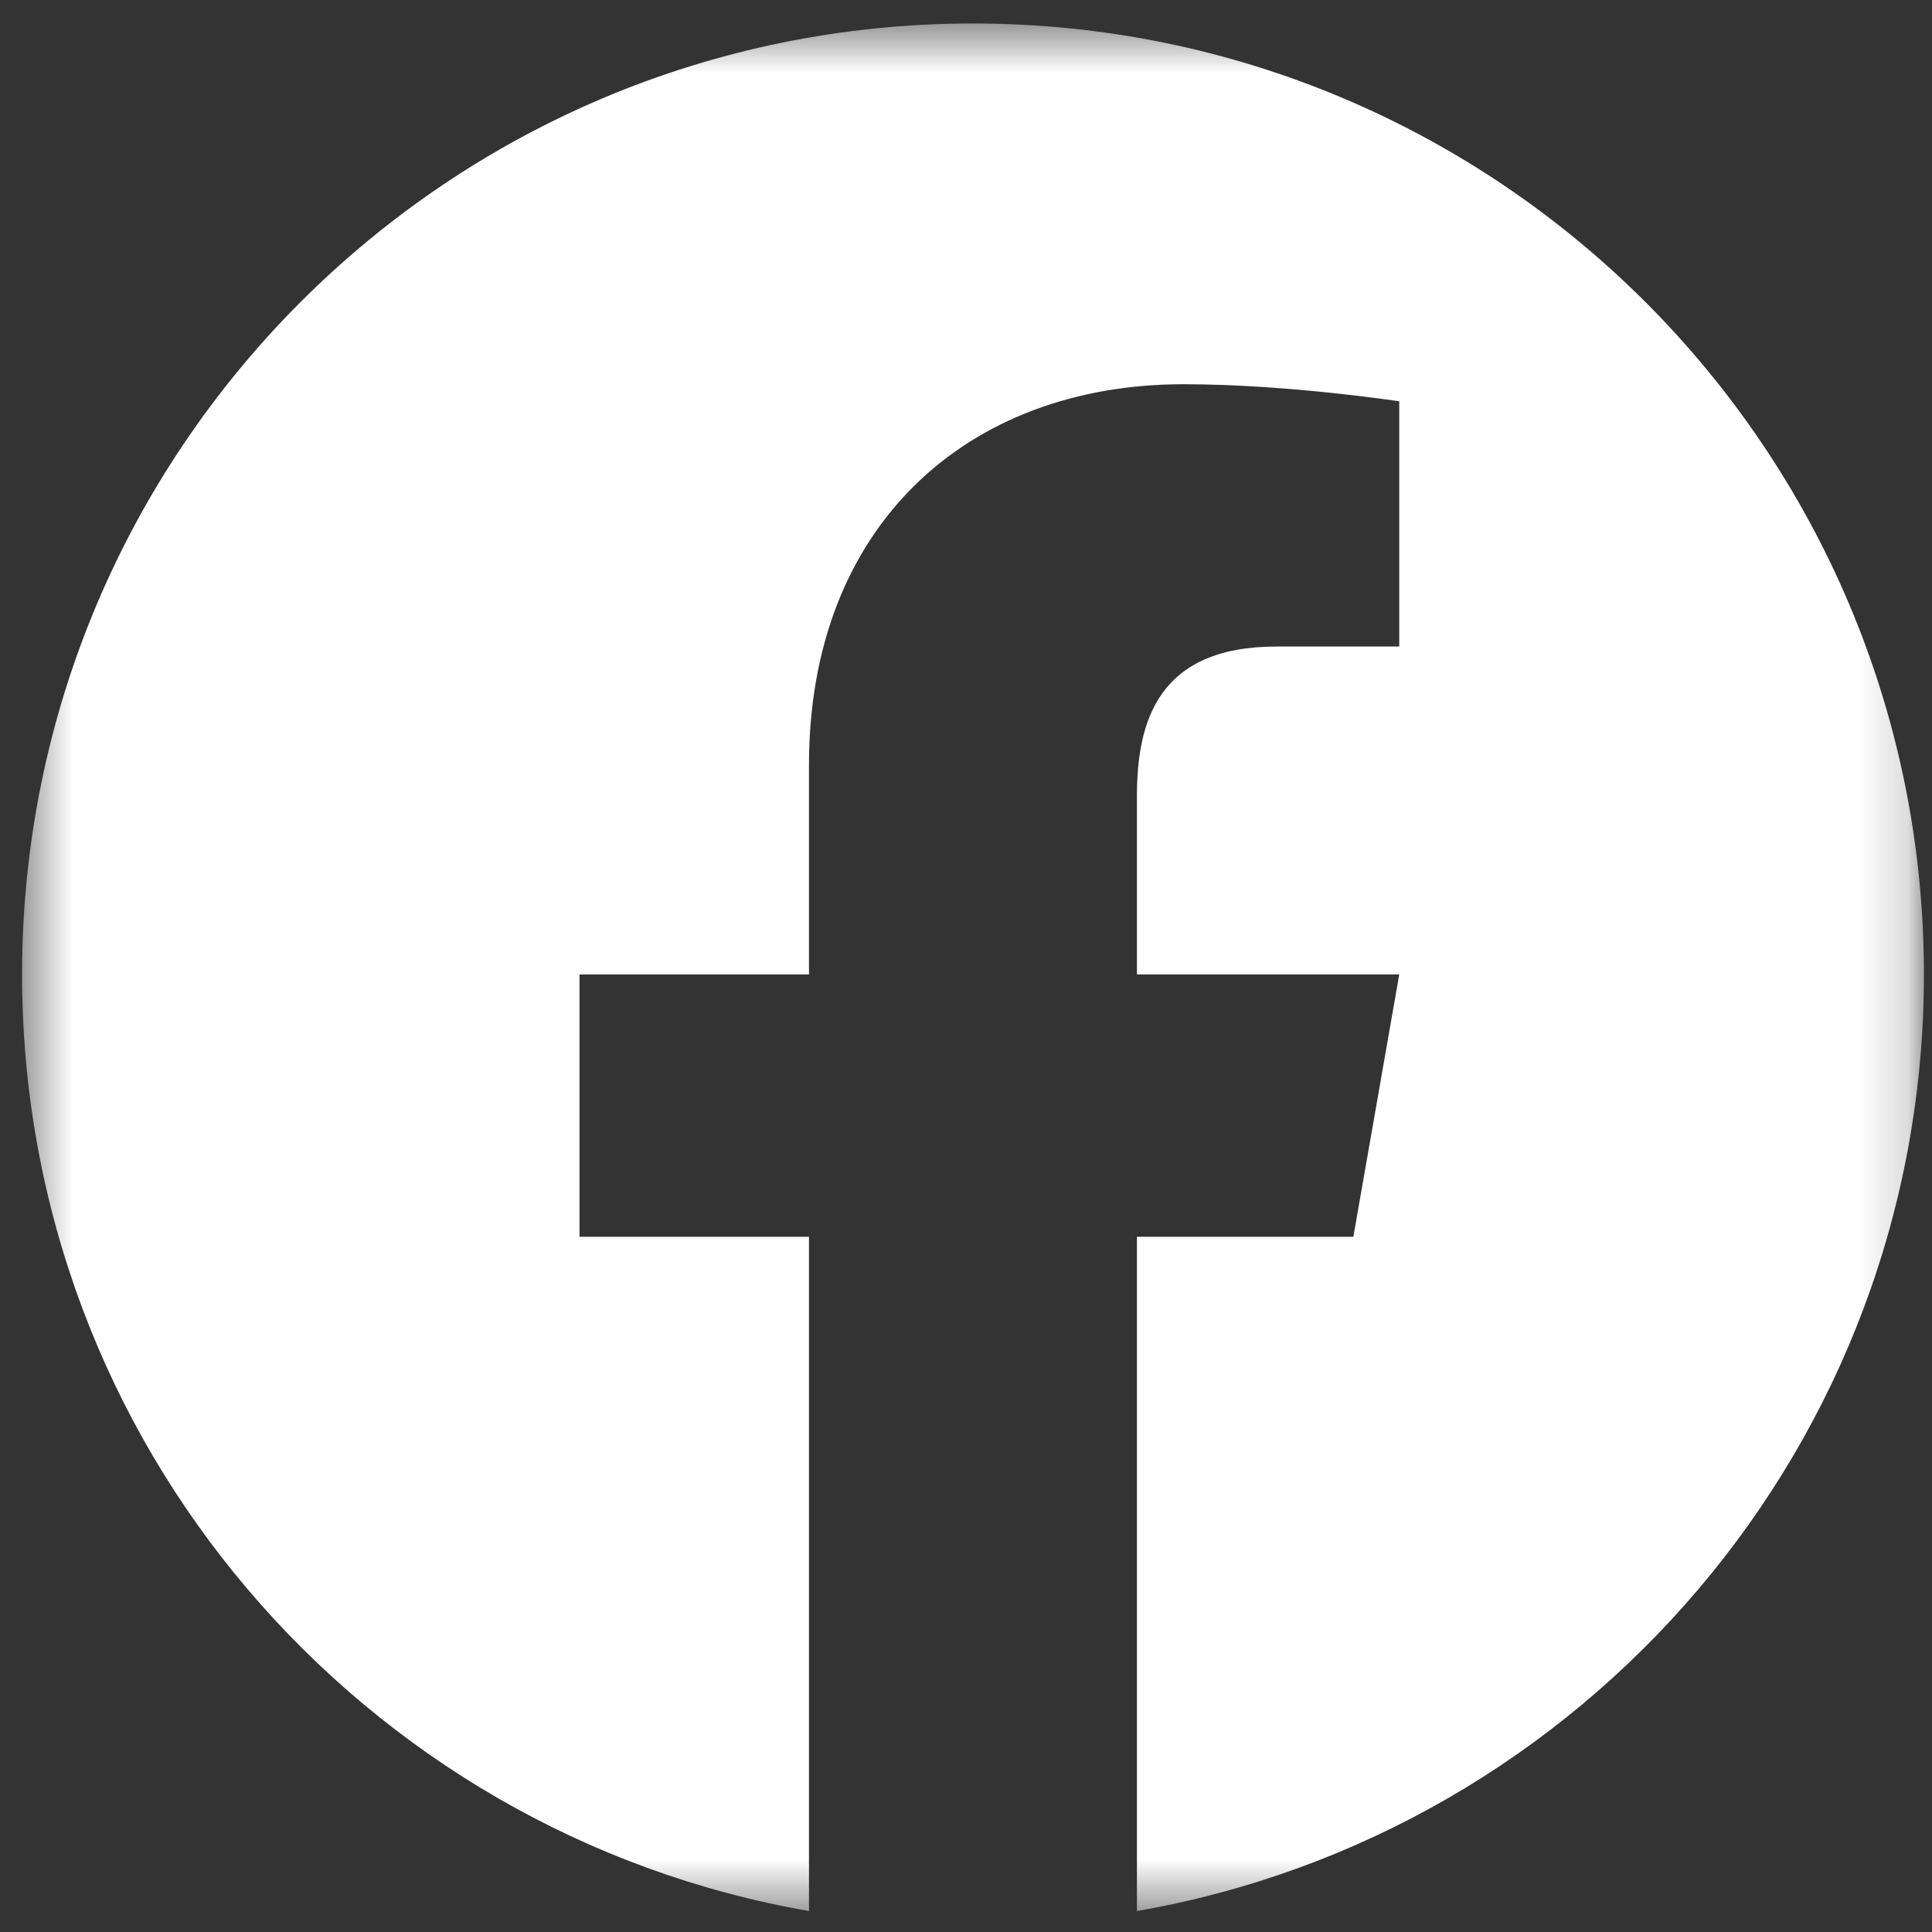 <?xml version="1.0" encoding="UTF-8"?>
<svg width="40px" height="40px" viewBox="0 0 40 40" version="1.1" xmlns="http://www.w3.org/2000/svg" xmlns:xlink="http://www.w3.org/1999/xlink">
    <rect x="0" y="0" width="40" height="40" fill="#333333" stroke="none"/>
    <!-- Generator: Sketch 54.1 (76490) - https://sketchapp.com -->
    <title>Group 85</title>
    <desc>Created with Sketch.</desc>
    <defs>
        <polygon id="path-1" points="0.457 0.488 39.831 0.488 39.831 39.566 0.457 39.566"></polygon>
    </defs>
    <g id="Page-1" stroke="none" stroke-width="1" fill="none" fill-rule="evenodd">
        <g id="Artboard">
            <g id="Group-85">
                <mask id="mask-2" fill="white">
                    <use xlink:href="#path-1"></use>
                </mask>
                <g id="Clip-84"></g>
                <path d="M20.144,0.486 C9.27,0.486 0.457,9.302 0.457,20.175 C0.457,29.891 7.495,37.956 16.749,39.566 L16.749,39.498 L16.749,25.606 L11.998,25.606 L11.998,20.175 L16.749,20.175 L16.749,15.837 C16.749,10.903 20.008,7.955 24.505,7.955 C26.659,7.955 28.97,8.309 28.97,8.309 L28.97,13.386 L26.429,13.386 C23.984,13.386 23.539,14.924 23.539,16.482 L23.539,20.175 L28.97,20.175 L28.02,25.606 L23.539,25.606 L23.539,39.498 L23.54,39.498 L23.54,39.566 C32.794,37.956 39.833,29.891 39.833,20.175 C39.833,9.302 31.019,0.486 20.144,0.486" id="Fill-83" fill="#FFFFFF" mask="url(#mask-2)"></path>
            </g>
        </g>
    </g>
</svg>